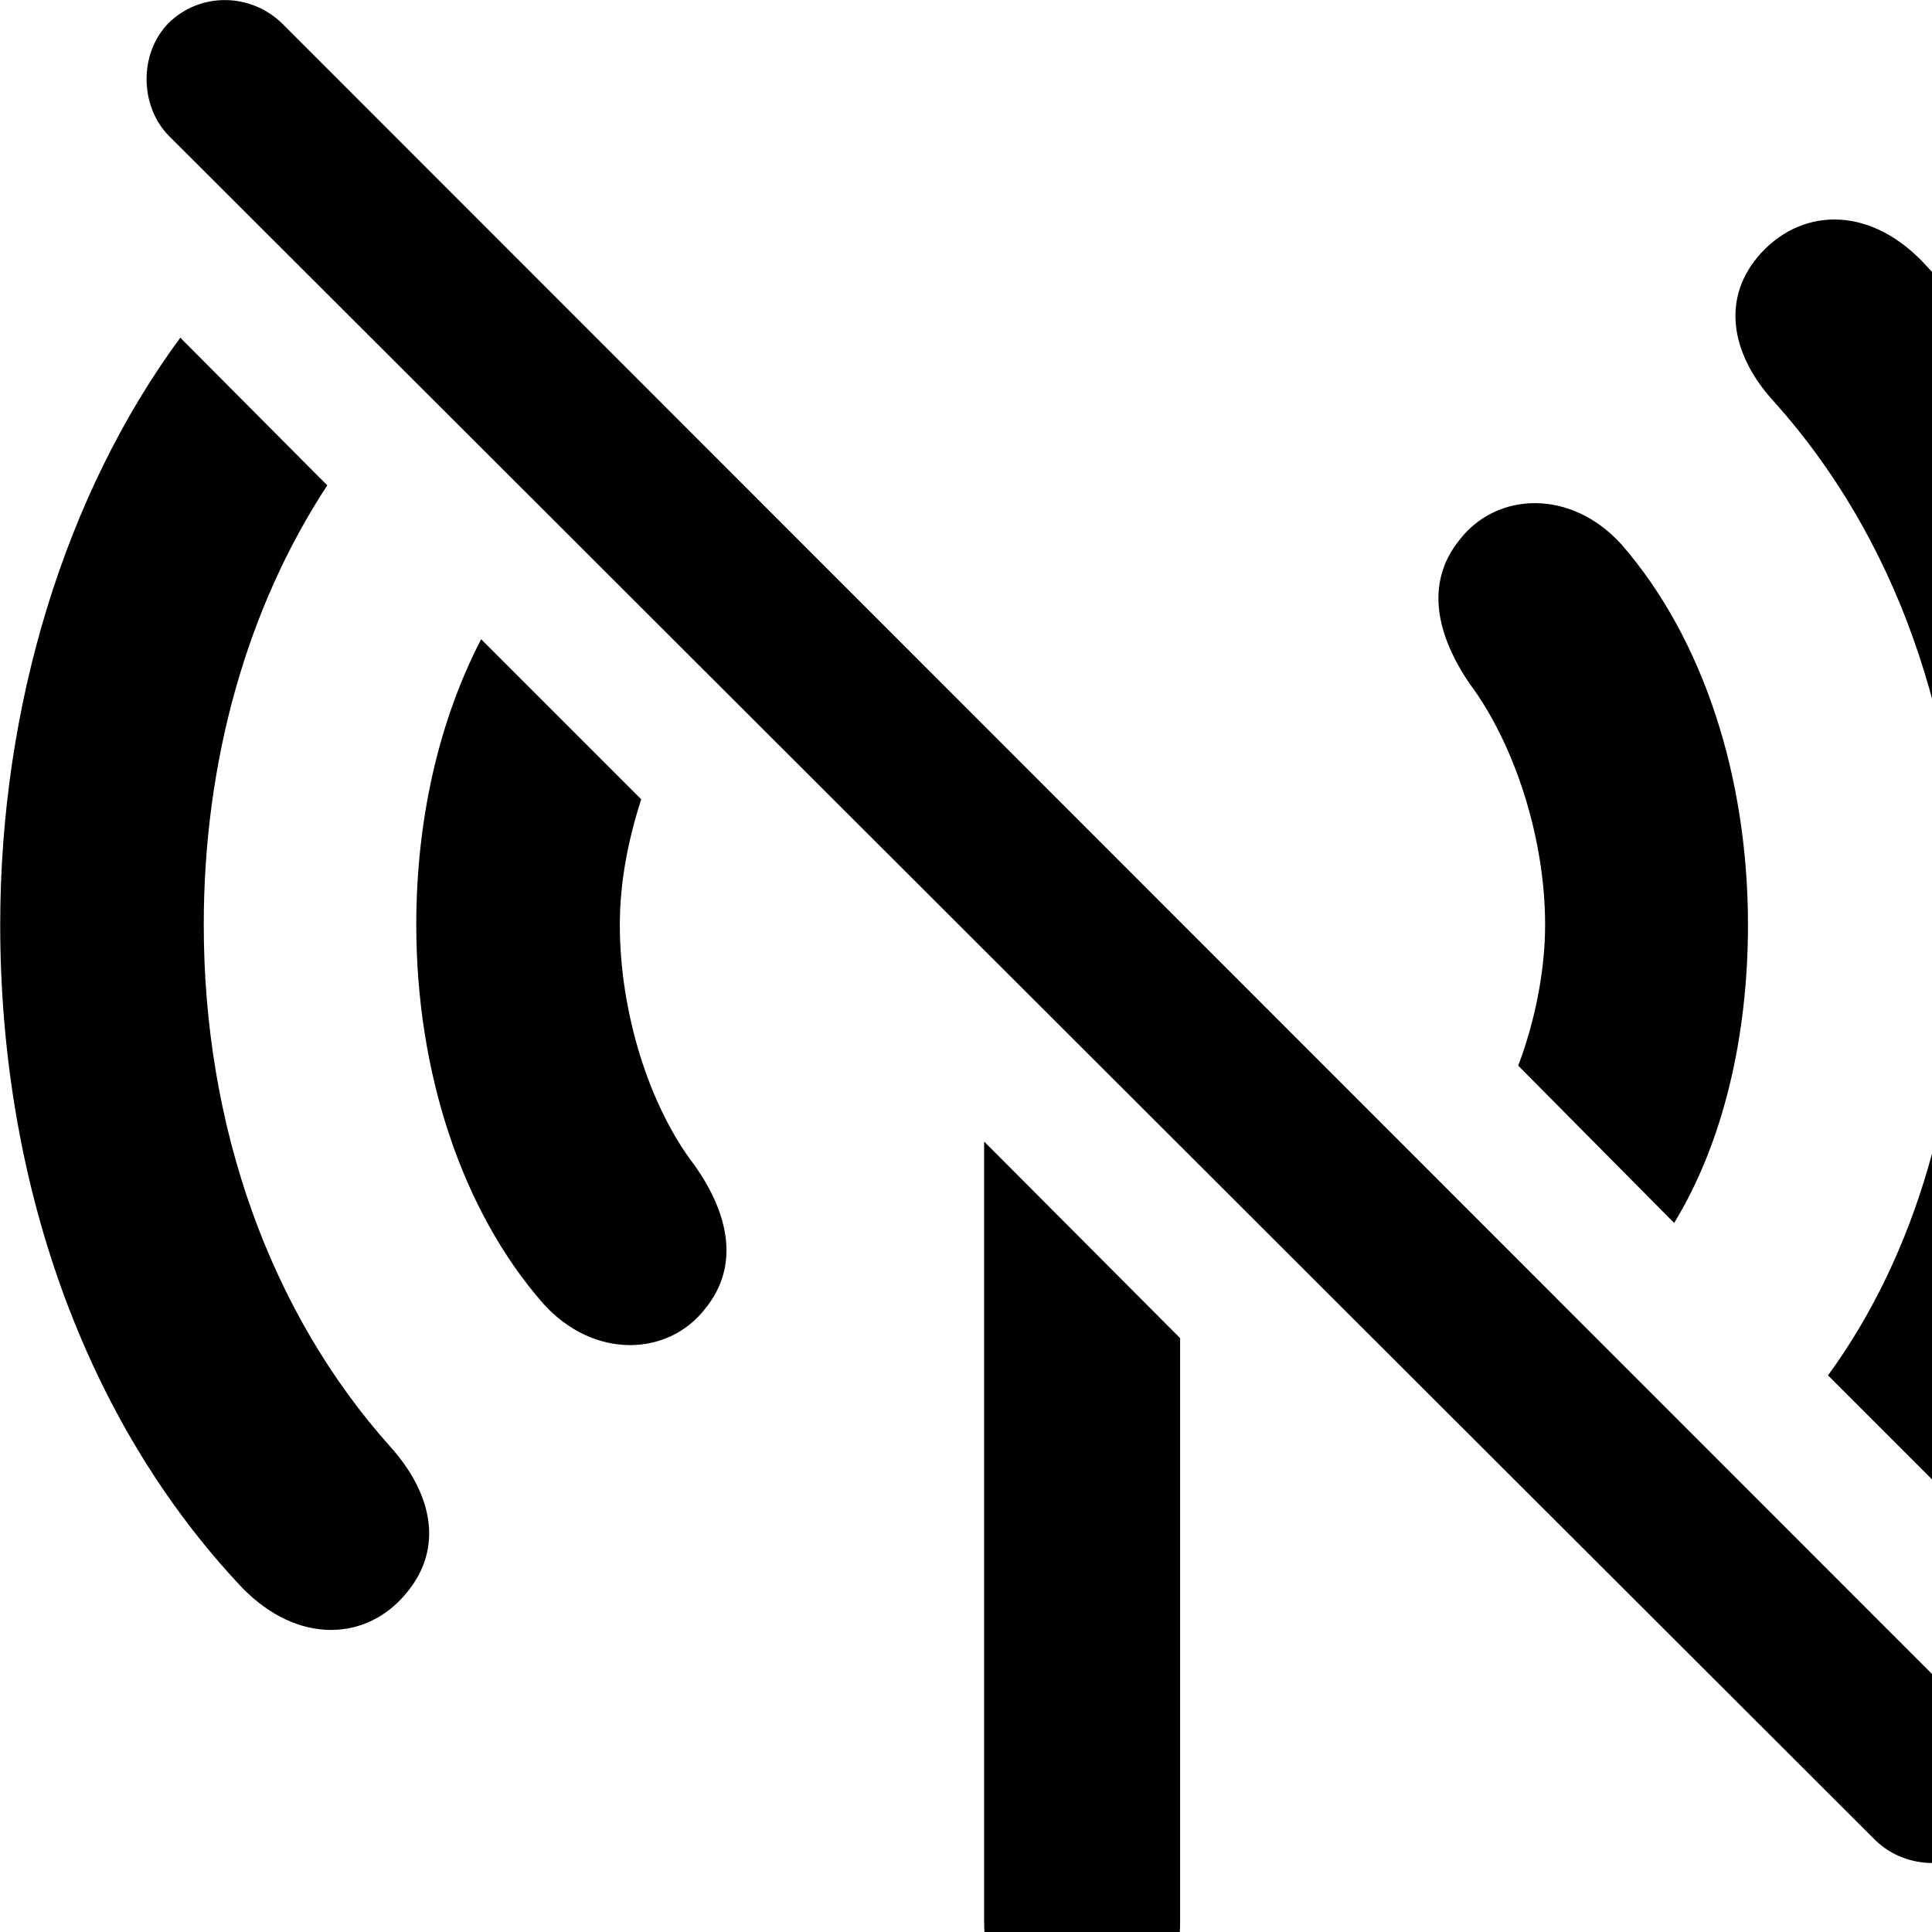 <svg xmlns="http://www.w3.org/2000/svg" viewBox="0 0 28 28" width="28" height="28">
  <path d="M27.183 26.674C27.643 27.113 28.383 27.104 28.803 26.674C29.273 26.213 29.263 25.503 28.803 25.064L4.093 0.344C3.633 -0.106 2.903 -0.117 2.443 0.334C2.013 0.773 2.023 1.534 2.443 1.964ZM28.633 22.073C30.433 19.764 31.373 16.674 31.373 13.403C31.373 9.694 30.093 6.144 27.863 3.793C27.053 2.954 26.063 3.023 25.473 3.724C24.933 4.373 25.113 5.173 25.713 5.824C27.463 7.774 28.423 10.463 28.423 13.403C28.423 15.864 27.783 18.163 26.493 19.933ZM5.893 23.084C6.443 22.424 6.253 21.634 5.663 20.974C3.913 19.023 2.953 16.323 2.953 13.403C2.953 11.024 3.583 8.803 4.743 7.034L2.613 4.894C0.943 7.163 0.003 10.233 0.003 13.403C0.003 17.104 1.213 20.584 3.513 23.014C4.323 23.843 5.323 23.784 5.893 23.084ZM24.263 17.724C24.983 16.544 25.333 15.004 25.333 13.403C25.333 11.274 24.693 9.264 23.503 7.894C22.773 7.083 21.693 7.123 21.153 7.824C20.643 8.454 20.823 9.213 21.303 9.914C21.943 10.774 22.393 12.133 22.393 13.403C22.393 14.073 22.243 14.813 22.003 15.444ZM10.223 18.963C10.733 18.334 10.553 17.573 10.063 16.884C9.403 16.023 8.983 14.664 8.983 13.403C8.983 12.784 9.103 12.174 9.293 11.584L6.973 9.264C6.353 10.463 6.033 11.893 6.033 13.403C6.033 15.524 6.683 17.534 7.873 18.893C8.603 19.703 9.683 19.663 10.223 18.963ZM15.683 29.463C16.553 29.463 17.103 28.834 17.103 27.863V19.393L14.263 16.544V27.863C14.263 28.814 14.843 29.463 15.683 29.463Z" />
</svg>